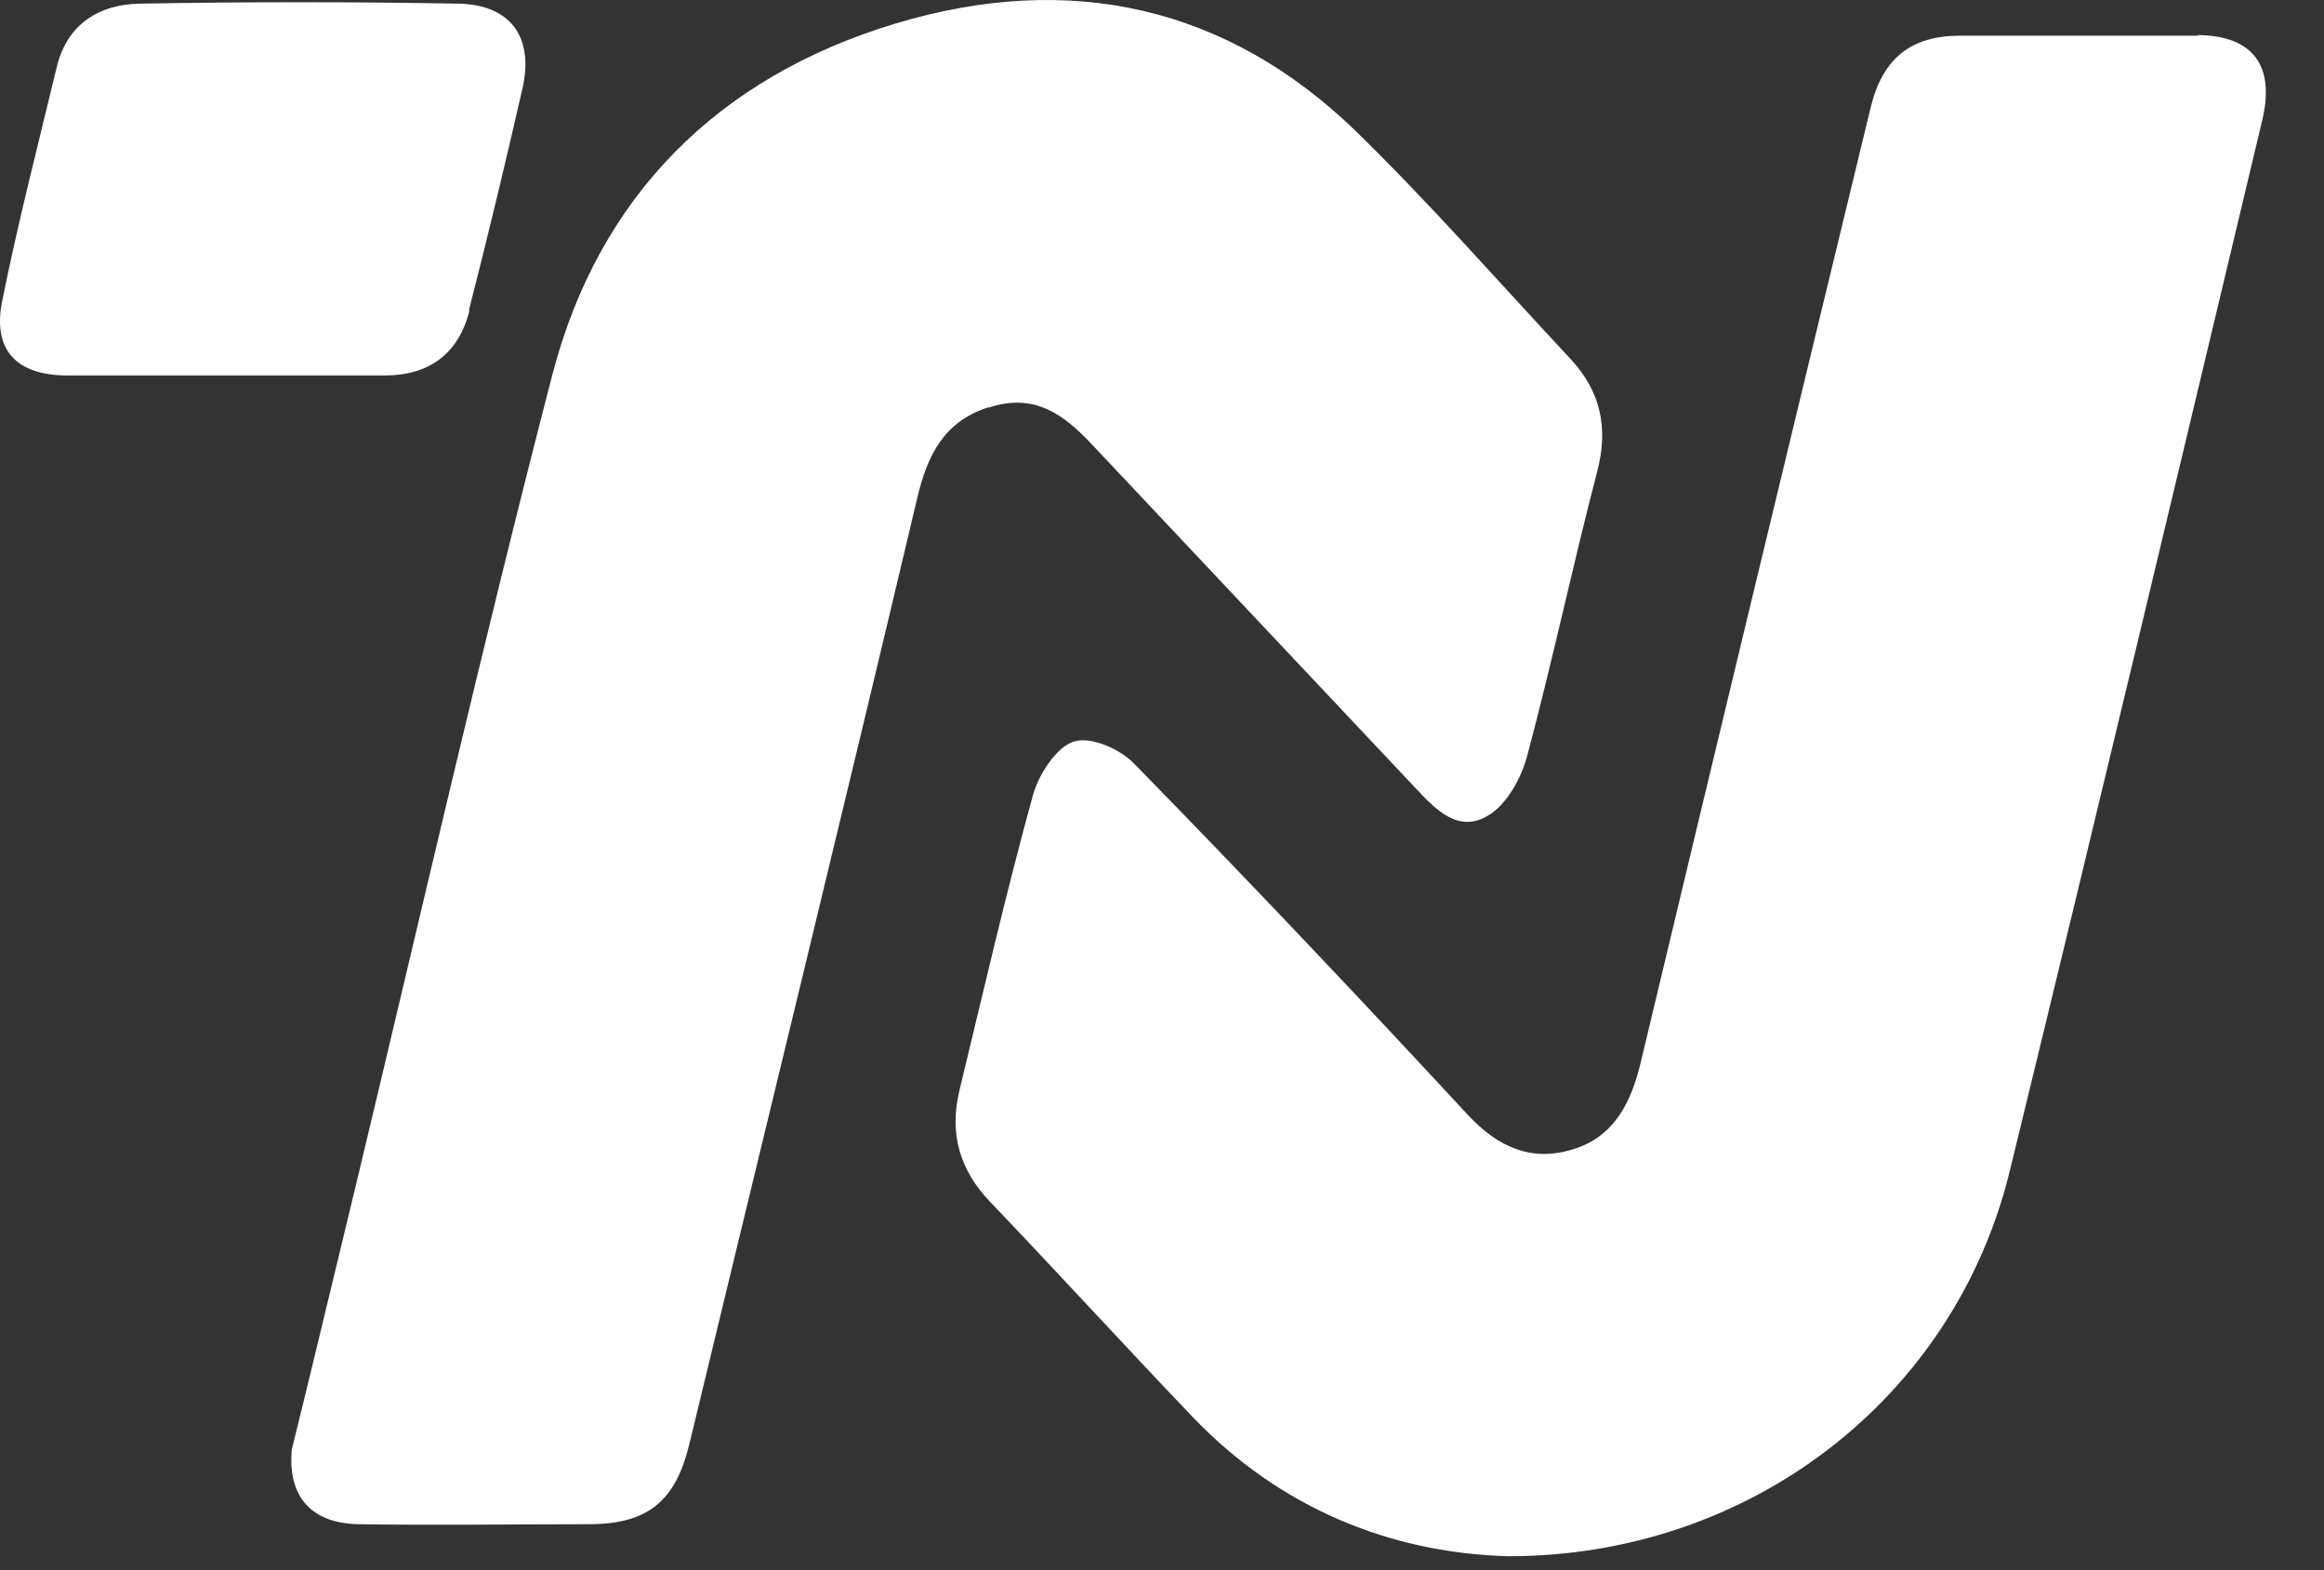 <svg width="37" height="25" viewBox="0 0 37 25" fill="none" xmlns="http://www.w3.org/2000/svg">
<rect x="0" y="0" width="37" height="25" fill="#333333" stroke="none"/>
<path d="M15.746 6.488C16.476 6.248 16.946 6.608 17.386 7.078C19.106 8.908 20.826 10.728 22.546 12.558C22.856 12.888 23.216 13.268 23.686 12.988C23.986 12.818 24.226 12.378 24.316 12.028C24.716 10.528 25.036 9.018 25.426 7.518C25.616 6.808 25.476 6.228 25.016 5.728C23.876 4.508 22.776 3.248 21.576 2.078C19.546 0.118 17.056 -0.472 14.246 0.378C11.436 1.228 9.536 3.118 8.796 5.958C7.686 10.238 6.706 14.538 5.676 18.828C5.326 20.268 4.986 21.708 4.646 23.078C4.576 23.838 4.966 24.258 5.716 24.268C6.936 24.288 8.156 24.268 9.376 24.268C10.306 24.268 10.756 23.908 10.976 22.988C12.186 17.968 13.416 12.948 14.606 7.918C14.766 7.248 15.026 6.718 15.726 6.488H15.746Z" fill="white"/>
<path d="M34.996 0.568C33.736 0.568 32.466 0.568 31.206 0.568C30.426 0.568 29.976 0.928 29.786 1.698C28.556 6.768 27.336 11.828 26.126 16.898C25.976 17.538 25.706 18.098 25.046 18.298C24.376 18.508 23.846 18.258 23.376 17.758C21.626 15.868 19.856 13.998 18.056 12.158C17.836 11.928 17.366 11.718 17.096 11.808C16.826 11.888 16.536 12.328 16.446 12.658C16.016 14.218 15.656 15.788 15.276 17.358C15.106 18.058 15.286 18.638 15.766 19.138C16.846 20.268 17.896 21.418 18.976 22.548C20.376 24.018 22.146 24.728 24.016 24.778C27.866 24.778 31.116 22.258 31.996 18.648C33.356 13.078 34.686 7.498 36.016 1.918C36.226 1.038 35.866 0.568 34.986 0.558L34.996 0.568Z" fill="white"/>
<path d="M7.466 4.938C7.766 3.768 8.046 2.598 8.316 1.418C8.506 0.598 8.136 0.078 7.306 0.058C5.616 0.028 3.926 0.028 2.226 0.058C1.596 0.068 1.076 0.368 0.906 1.058C0.606 2.308 0.286 3.538 0.036 4.788C-0.124 5.568 0.256 5.968 1.046 5.978C1.876 5.978 5.266 5.978 6.126 5.978C6.836 5.978 7.306 5.628 7.476 4.938H7.466Z" fill="white"/>
</svg>
